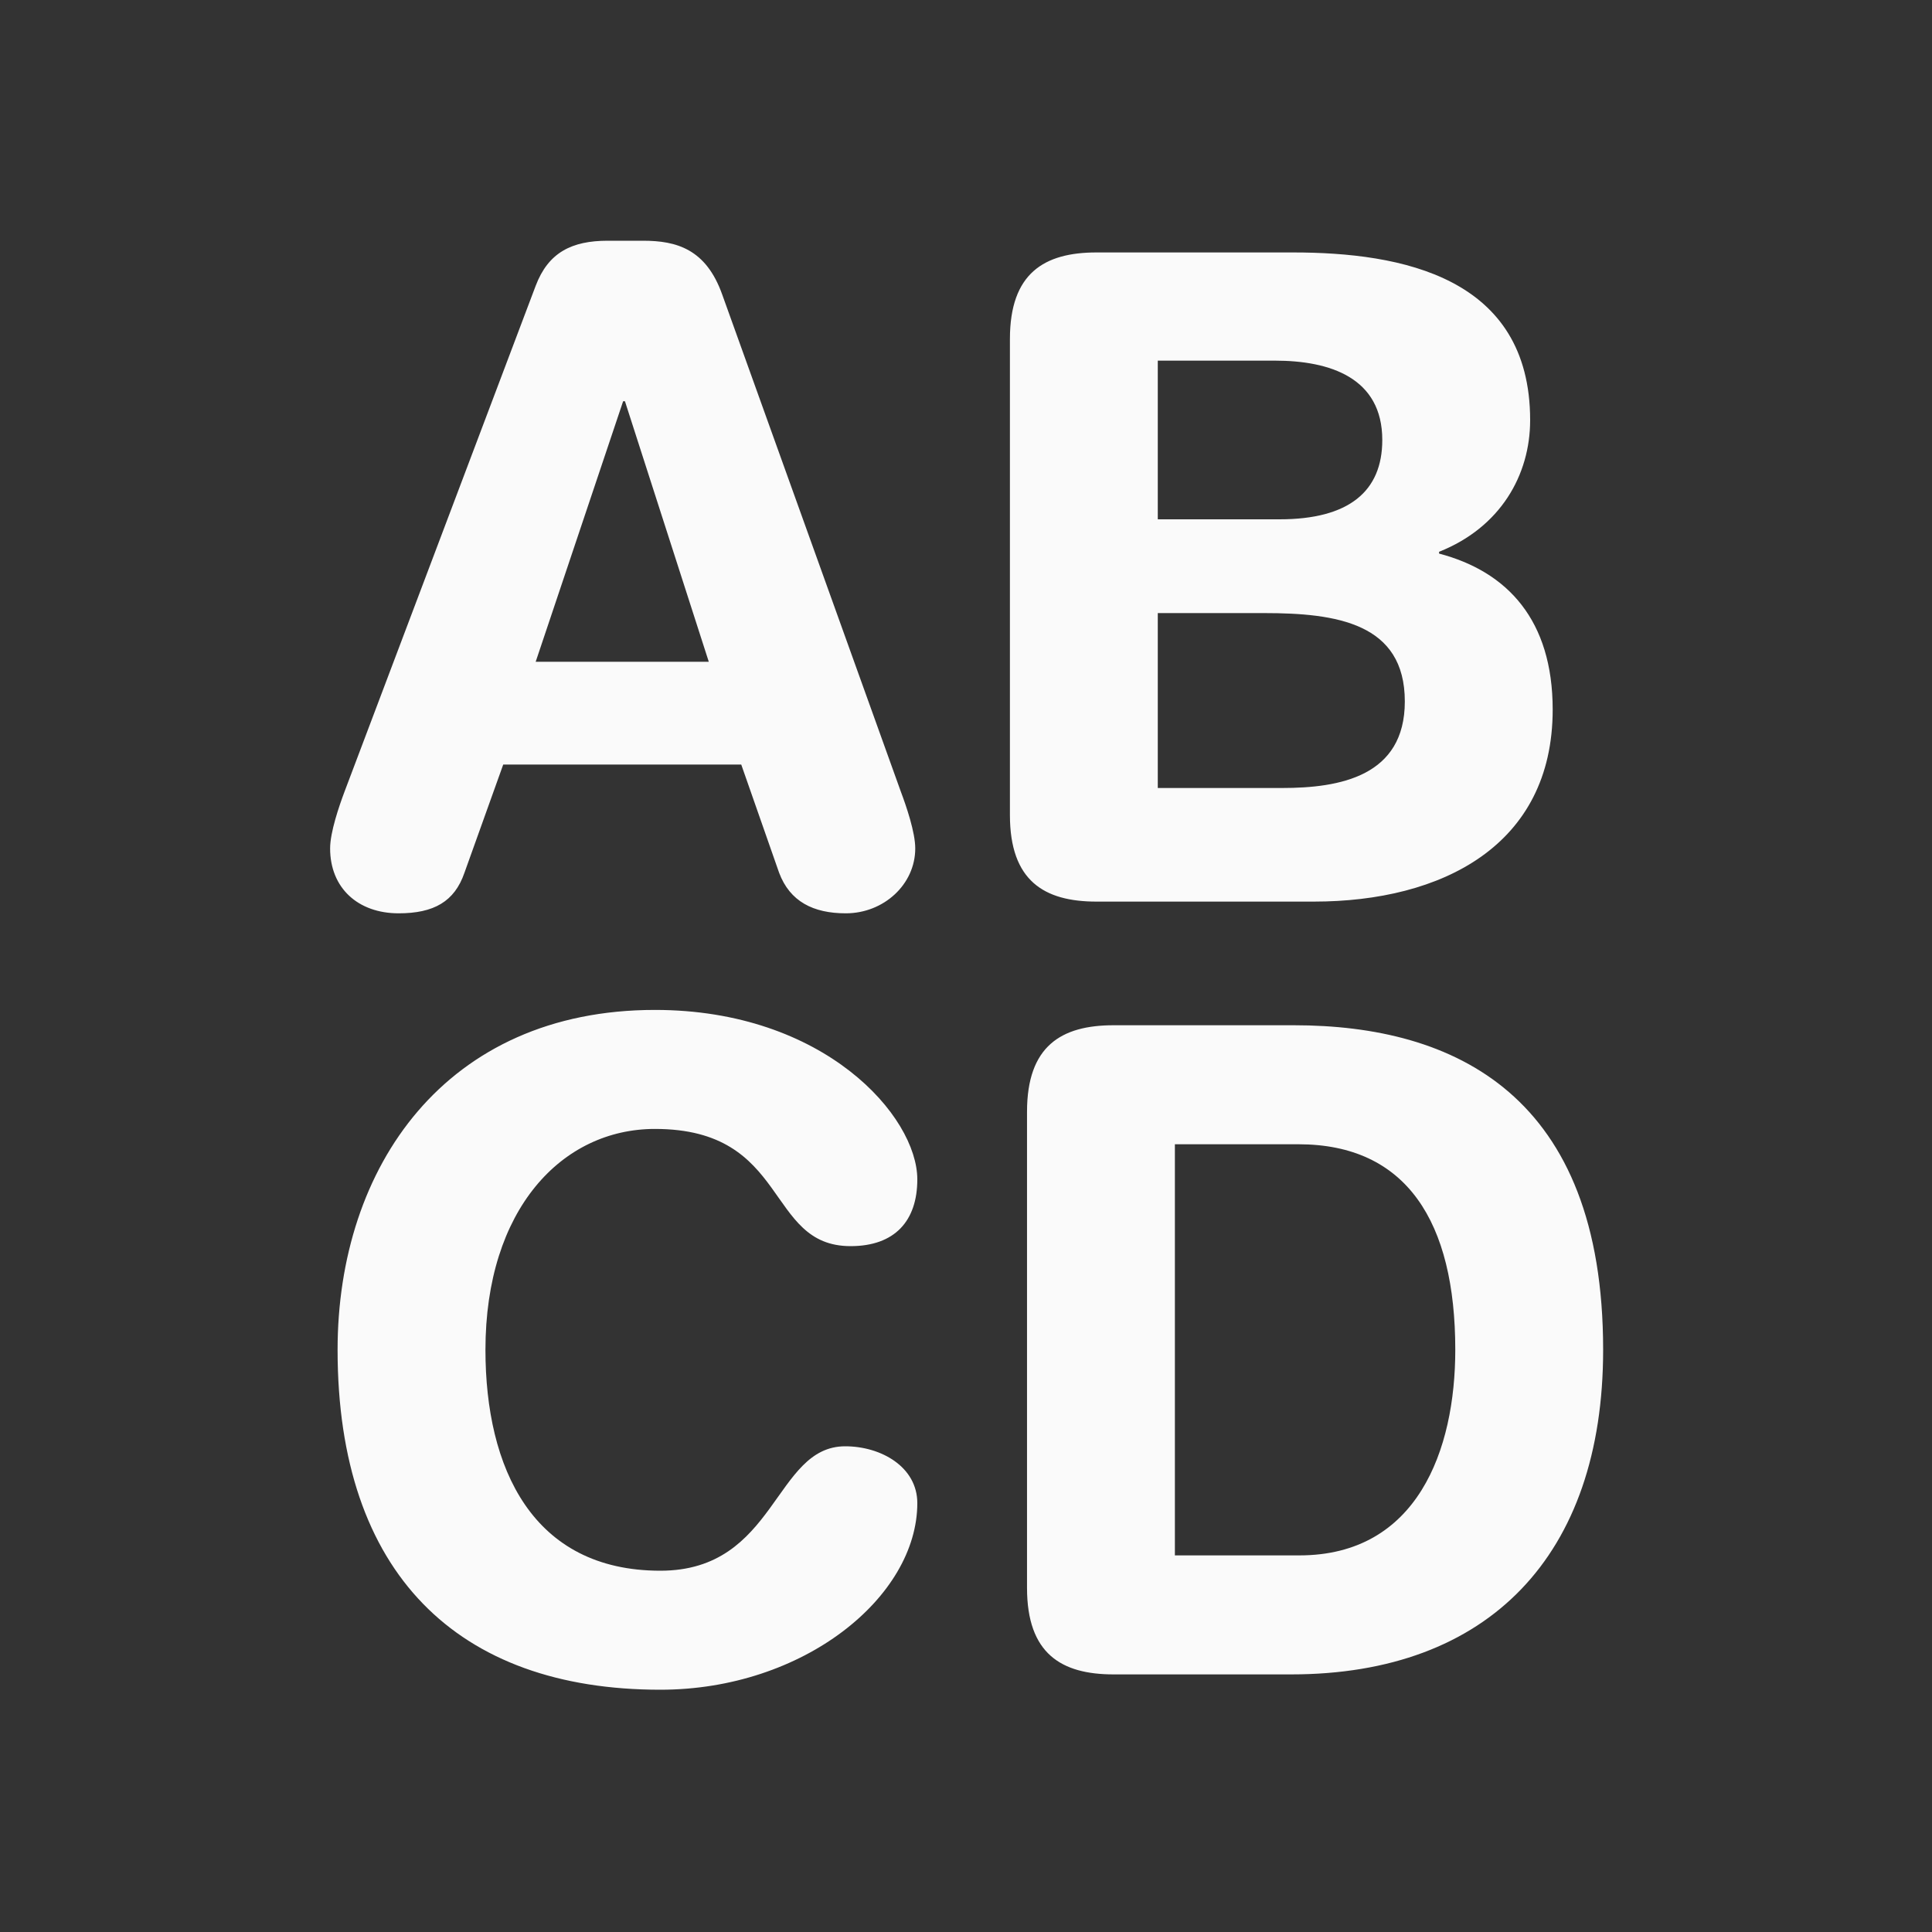 <svg width="60" height="60" viewBox="0 0 60 60" fill="none" xmlns="http://www.w3.org/2000/svg">
<rect x="0" y="0" width="60" height="60" fill="#333333" stroke="none"/>
<path d="M10.7 24.584C10.532 25.032 10.252 25.844 10.252 26.348C10.252 27.58 11.12 28.364 12.38 28.364C13.472 28.364 14.116 28 14.424 27.104L15.628 23.744H23.02L24.196 27.104C24.532 28 25.26 28.364 26.268 28.364C27.444 28.364 28.424 27.468 28.424 26.348C28.424 25.844 28.144 25.032 27.976 24.584L22.432 9.156C21.928 7.728 21.004 7.476 19.968 7.476H18.876C17.756 7.476 17.028 7.84 16.636 8.876L10.7 24.584ZM22.012 20.552H16.636L19.352 12.46H19.408L22.012 20.552ZM31.364 25.312C31.364 27.356 32.428 28 34.052 28H40.8C44.776 28 48.22 26.264 48.22 22.036C48.22 19.264 46.82 17.752 44.692 17.192V17.136C46.596 16.38 47.52 14.756 47.52 13.048C47.52 8.596 43.516 7.84 40.156 7.84H34.052C32.428 7.84 31.364 8.484 31.364 10.528V25.312ZM35.956 19.04H39.26C41.5 19.04 43.628 19.348 43.628 21.784C43.628 24.108 41.612 24.472 39.82 24.472H35.956V19.04ZM35.956 11.2H39.596C41.304 11.2 42.928 11.732 42.928 13.664C42.928 15.26 41.892 16.128 39.736 16.128H35.956V11.2Z" fill="#FAFAFA"/>
<path d="M10.484 41.92C10.484 48.864 14.208 52.476 20.508 52.476C24.96 52.476 28.488 49.592 28.488 46.68C28.488 45.56 27.368 44.916 26.248 44.916C24.036 44.916 24.12 48.78 20.508 48.78C16.532 48.78 15.076 45.588 15.076 41.92C15.076 37.552 17.456 35.06 20.34 35.06C24.54 35.06 23.756 38.7 26.416 38.7C27.788 38.7 28.488 37.916 28.488 36.628C28.488 34.668 25.604 31.364 20.34 31.364C13.844 31.364 10.484 36.236 10.484 41.92ZM31.895 49.312C31.895 51.356 32.959 52 34.583 52H40.099C46.231 52 49.787 48.304 49.787 41.92C49.787 34.024 45.195 31.84 40.183 31.84H34.583C32.959 31.84 31.895 32.484 31.895 34.528V49.312ZM36.487 35.536H40.323C43.683 35.536 45.195 37.944 45.195 41.92C45.195 45.028 44.019 48.304 40.351 48.304H36.487V35.536Z" fill="#FAFAFA"/>
</svg>
